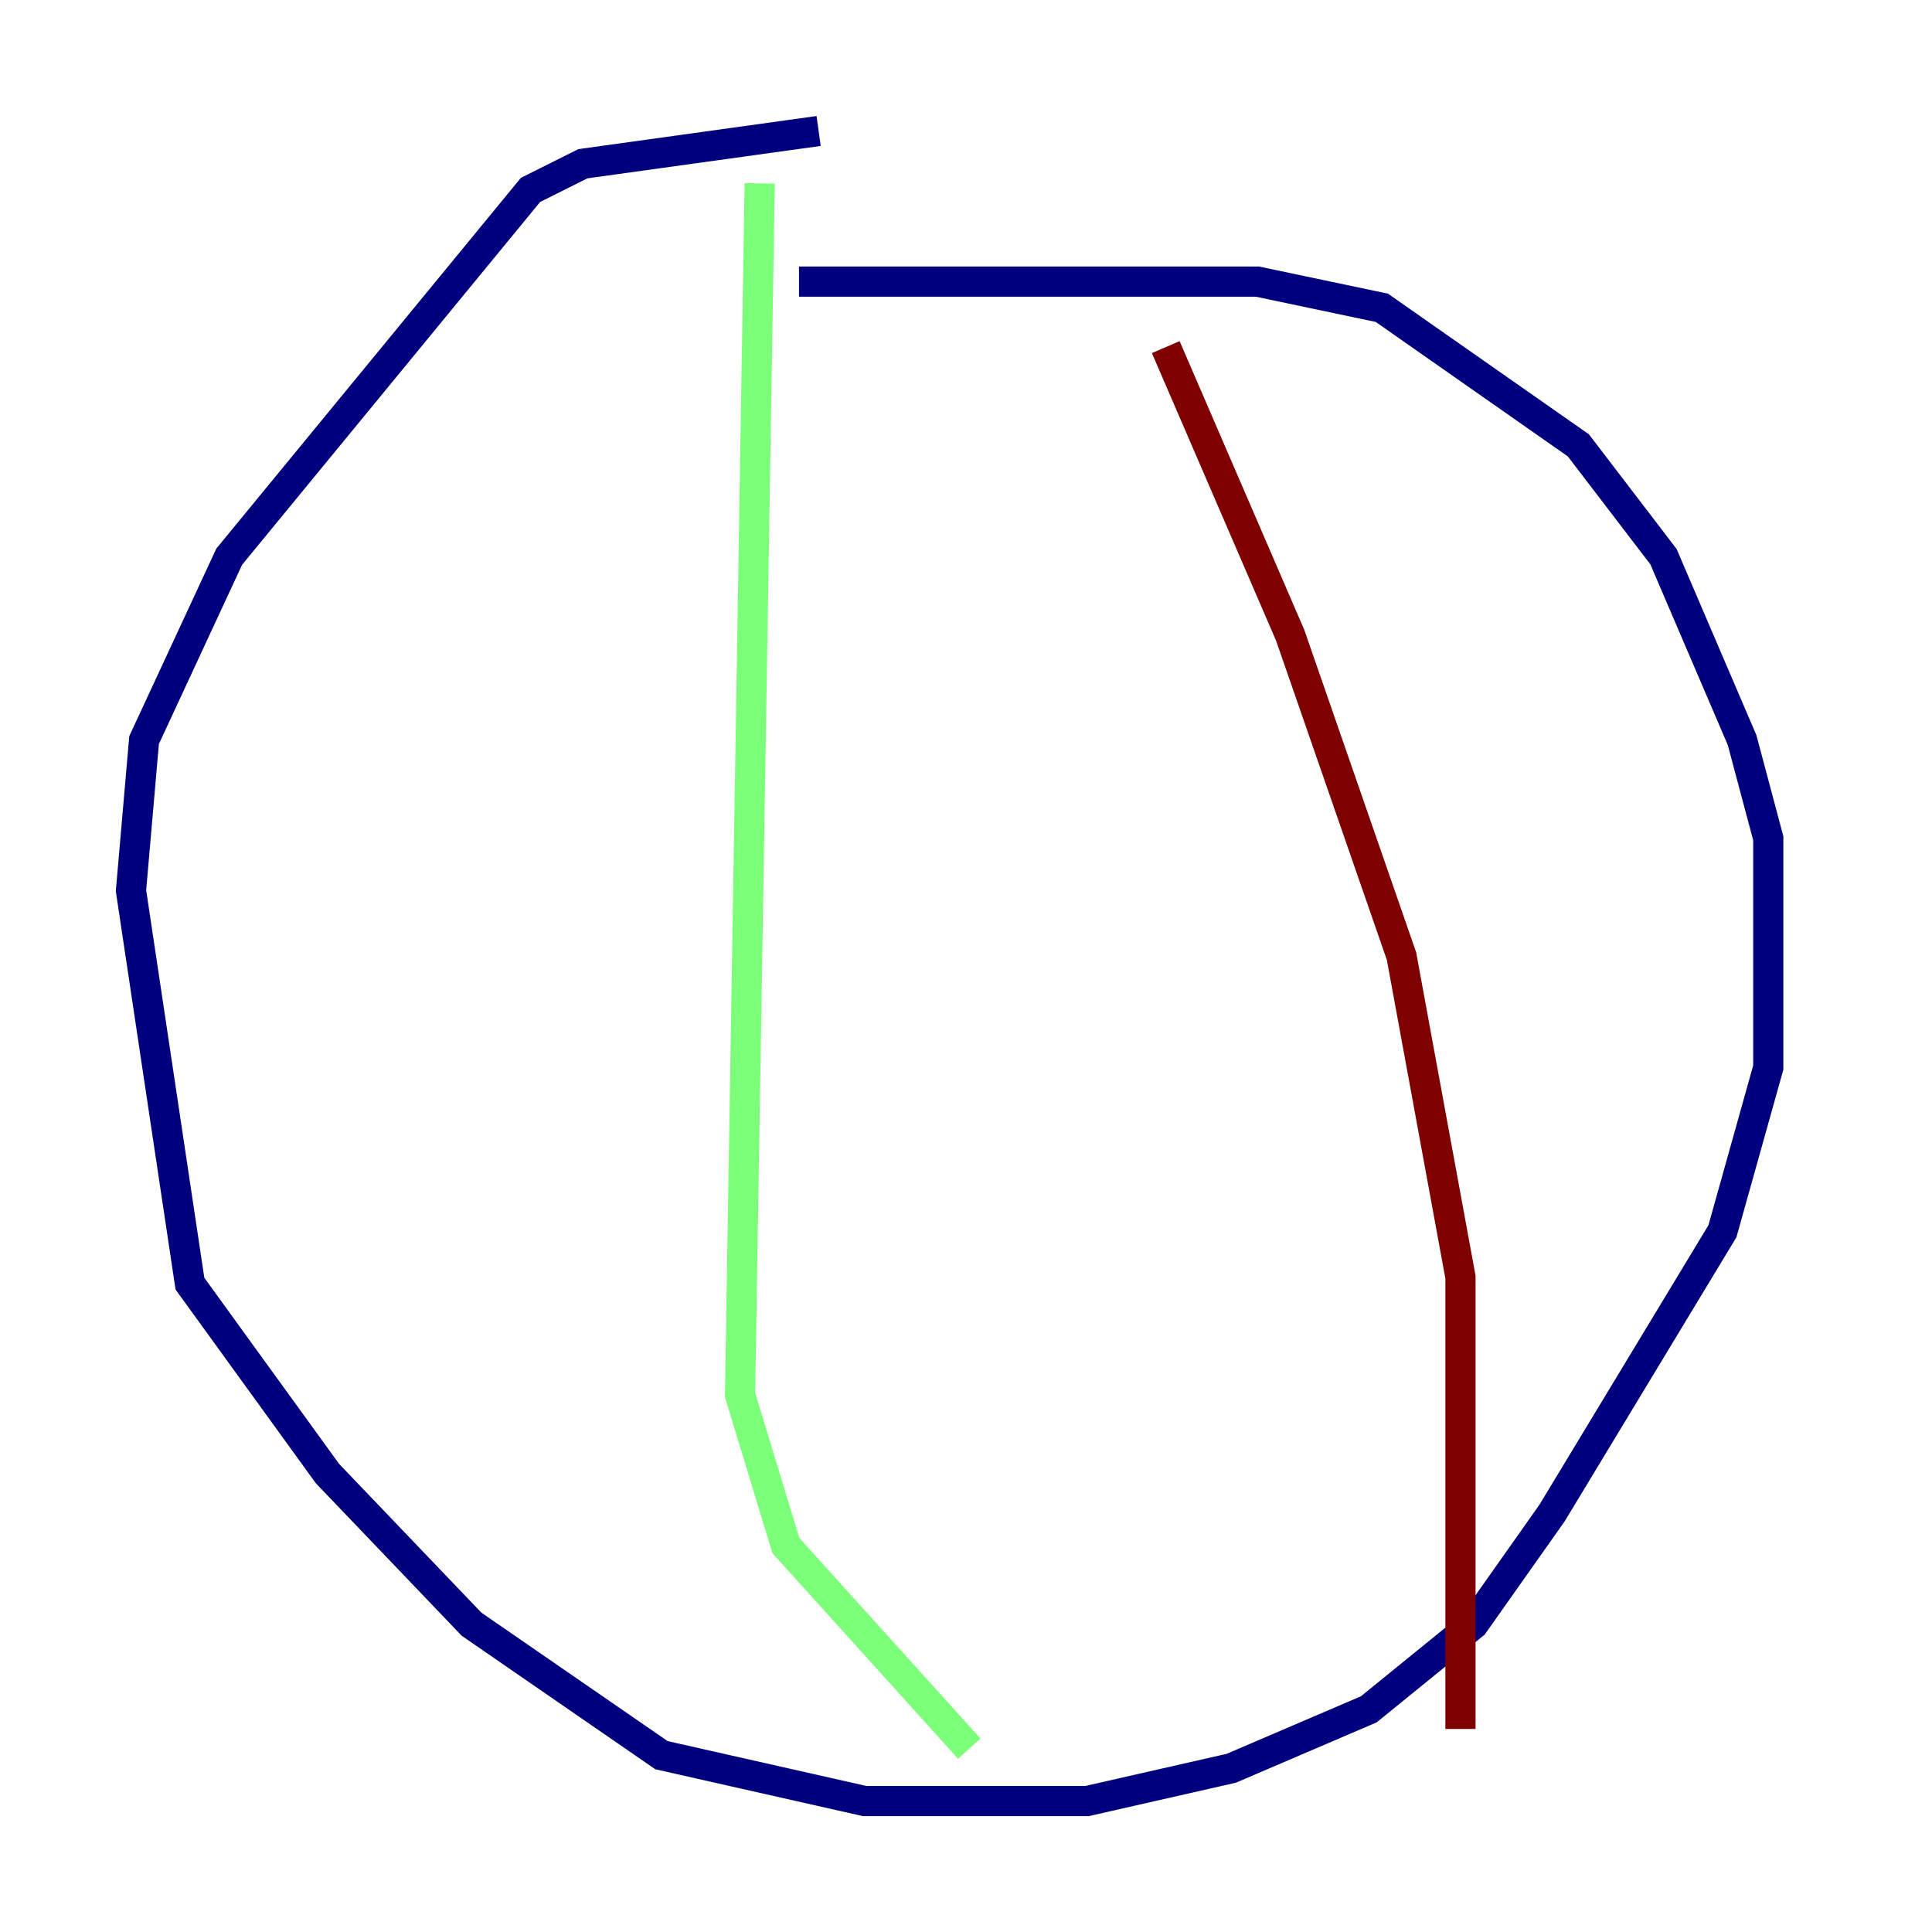 <?xml version="1.0" encoding="utf-8" ?>
<svg baseProfile="tiny" height="128" version="1.2" viewBox="0,0,128,128" width="128" xmlns="http://www.w3.org/2000/svg" xmlns:ev="http://www.w3.org/2001/xml-events" xmlns:xlink="http://www.w3.org/1999/xlink"><defs /><polyline fill="none" points="52.936,18.658 83.308,18.658 91.552,20.393 104.57,29.505 110.21,36.881 115.417,49.031 117.153,55.539 117.153,70.725 114.115,81.573 102.834,100.231 97.627,107.607 90.685,113.248 81.573,117.153 72.027,119.322 57.275,119.322 43.824,116.285 31.241,107.607 21.695,97.627 12.583,85.044 8.678,59.01 9.546,49.031 15.186,36.881 35.146,12.583 38.617,10.848 54.237,8.678" stroke="#00007f" stroke-width="2" /><polyline fill="none" points="50.332,12.149 49.031,92.42 52.068,102.4 64.217,115.851" stroke="#7cff79" stroke-width="2" /><polyline fill="none" points="77.234,22.997 85.478,42.088 92.854,63.349 96.759,84.61 96.759,114.549" stroke="#7f0000" stroke-width="2" /></svg>